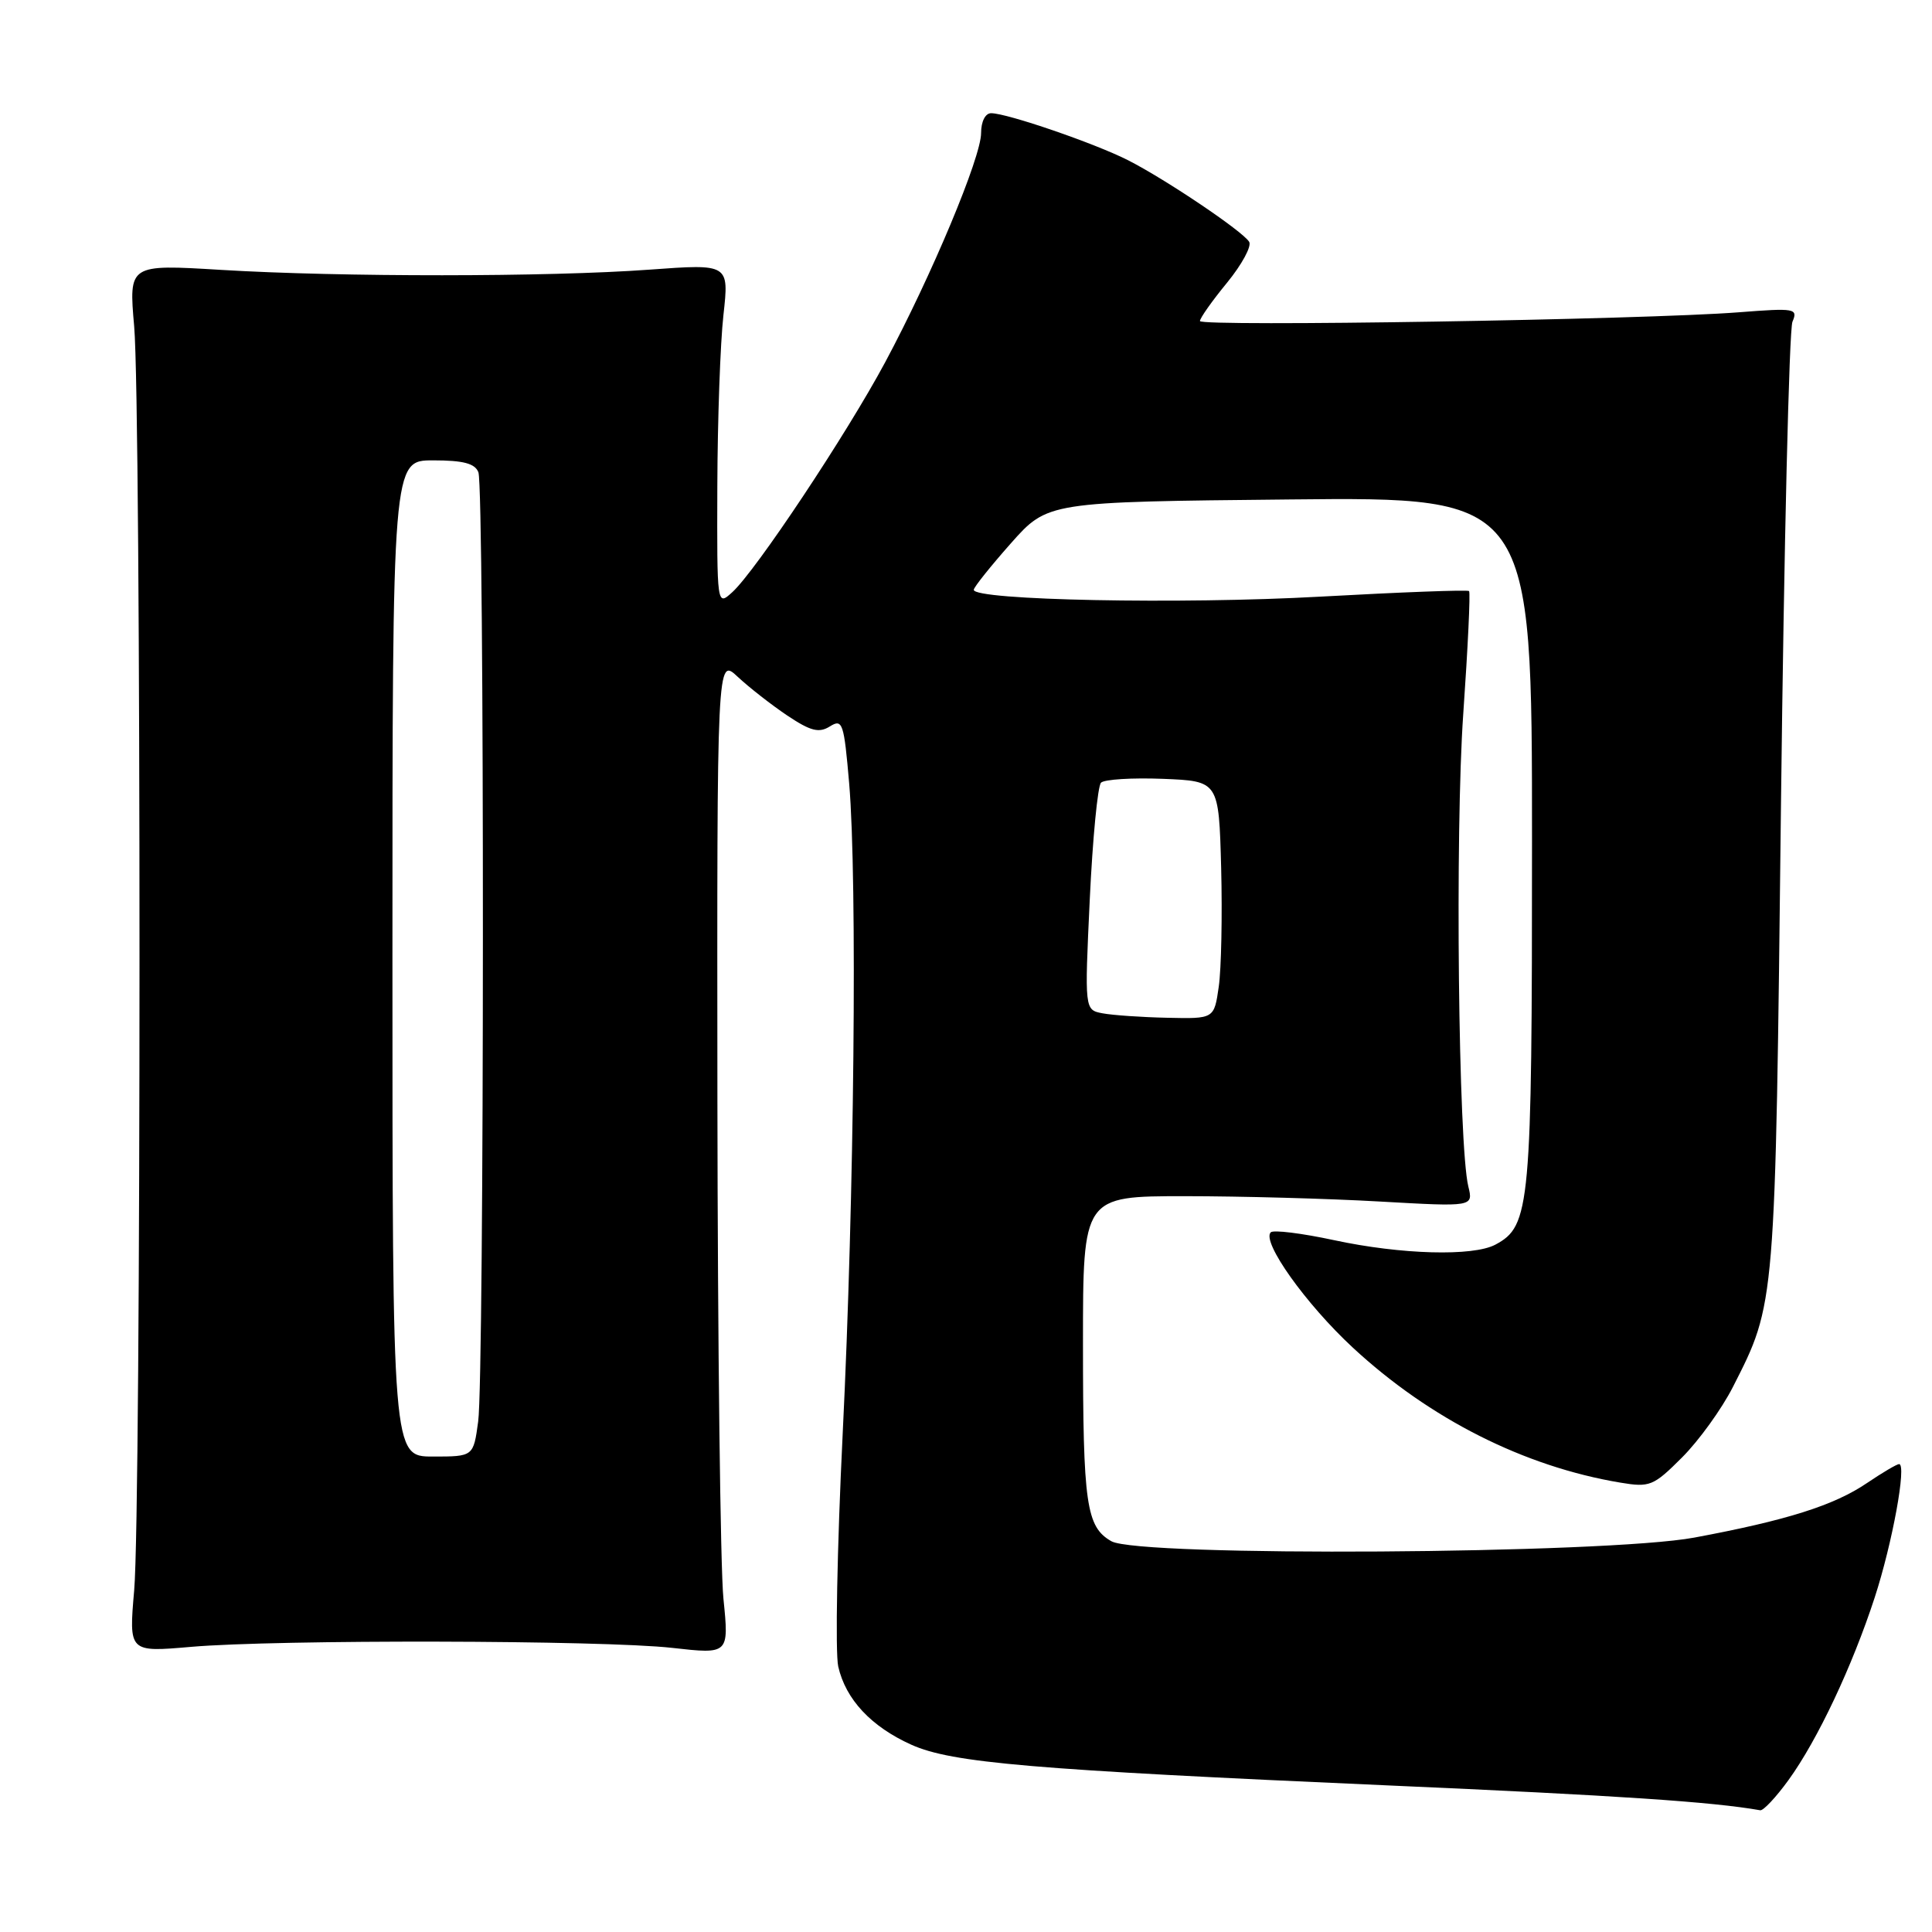 <?xml version="1.0" encoding="UTF-8" standalone="no"?>
<!DOCTYPE svg PUBLIC "-//W3C//DTD SVG 1.1//EN" "http://www.w3.org/Graphics/SVG/1.1/DTD/svg11.dtd" >
<svg xmlns="http://www.w3.org/2000/svg" xmlns:xlink="http://www.w3.org/1999/xlink" version="1.1" viewBox="0 0 256 256">
 <g >
 <path fill="currentColor"
d=" M 236.99 235.86 C 240.83 230.56 245.43 220.81 248.41 211.67 C 250.75 204.48 252.67 194.00 251.64 194.00 C 251.34 194.00 249.43 195.13 247.40 196.50 C 243.02 199.48 236.73 201.46 224.50 203.74 C 212.76 205.92 150.91 206.31 147.26 204.22 C 143.93 202.32 143.50 199.34 143.50 178.00 C 143.50 158.50 143.50 158.50 157.00 158.50 C 164.43 158.50 176.06 158.82 182.86 159.21 C 195.22 159.91 195.22 159.91 194.56 157.21 C 193.24 151.80 192.79 110.23 193.89 94.58 C 194.50 85.83 194.85 78.51 194.66 78.32 C 194.47 78.13 185.58 78.47 174.91 79.06 C 156.50 80.09 128.96 79.54 129.03 78.15 C 129.05 77.79 131.26 75.03 133.94 72.00 C 138.82 66.50 138.82 66.50 170.91 66.18 C 203.00 65.85 203.00 65.85 203.00 111.46 C 203.00 160.01 202.78 162.44 198.15 164.92 C 195.19 166.50 185.66 166.24 176.78 164.33 C 172.50 163.41 168.72 162.94 168.38 163.29 C 167.14 164.53 173.03 172.80 179.27 178.58 C 189.45 188.01 201.95 194.32 214.67 196.45 C 218.61 197.11 219.08 196.92 222.89 193.11 C 225.11 190.89 228.14 186.69 229.62 183.78 C 235.29 172.62 235.23 173.38 235.99 106.50 C 236.39 72.40 237.07 43.66 237.51 42.63 C 238.26 40.87 237.85 40.80 230.40 41.38 C 217.90 42.36 159.00 43.31 159.00 42.54 C 159.00 42.15 160.61 39.87 162.59 37.46 C 164.56 35.05 165.88 32.61 165.52 32.04 C 164.65 30.63 154.48 23.78 149.49 21.24 C 145.09 19.00 133.44 15.00 131.33 15.00 C 130.56 15.00 130.00 16.10 130.00 17.63 C 130.00 20.84 123.45 36.50 117.29 48.00 C 112.19 57.52 100.12 75.68 97.02 78.48 C 95.00 80.31 95.00 80.31 95.05 64.40 C 95.08 55.66 95.44 45.45 95.86 41.73 C 96.61 34.96 96.61 34.96 86.05 35.73 C 72.67 36.71 45.13 36.72 29.28 35.76 C 17.06 35.02 17.06 35.02 17.78 43.26 C 18.72 53.98 18.72 200.00 17.78 210.72 C 17.07 218.93 17.07 218.93 25.28 218.22 C 36.64 217.23 79.86 217.32 89.05 218.35 C 96.60 219.20 96.60 219.20 95.86 211.85 C 95.45 207.81 95.10 178.08 95.06 145.80 C 95.00 87.10 95.00 87.10 97.75 89.68 C 99.26 91.09 102.23 93.41 104.33 94.82 C 107.42 96.88 108.52 97.16 109.97 96.25 C 111.64 95.21 111.83 95.78 112.52 103.81 C 113.61 116.66 113.20 158.68 111.66 189.98 C 110.92 205.09 110.66 218.97 111.07 220.82 C 112.06 225.18 115.43 228.79 120.77 231.19 C 126.12 233.59 136.73 234.50 184.00 236.58 C 214.32 237.91 226.90 238.75 233.24 239.87 C 233.65 239.94 235.34 238.14 236.99 235.86 Z  M 52.00 127.00 C 52.00 61.00 52.00 61.00 57.39 61.00 C 61.39 61.00 62.94 61.41 63.39 62.58 C 64.20 64.69 64.18 182.44 63.36 188.36 C 62.73 193.00 62.73 193.00 57.36 193.00 C 52.00 193.00 52.00 193.00 52.00 127.00 Z  M 146.10 134.27 C 143.71 133.82 143.71 133.82 144.40 119.17 C 144.78 111.11 145.45 104.15 145.89 103.71 C 146.33 103.27 150.03 103.04 154.10 103.20 C 161.50 103.50 161.50 103.50 161.81 115.00 C 161.97 121.33 161.83 128.41 161.49 130.75 C 160.88 135.00 160.88 135.00 154.69 134.86 C 151.28 134.79 147.42 134.52 146.10 134.27 Z "/>
</g>
</svg>